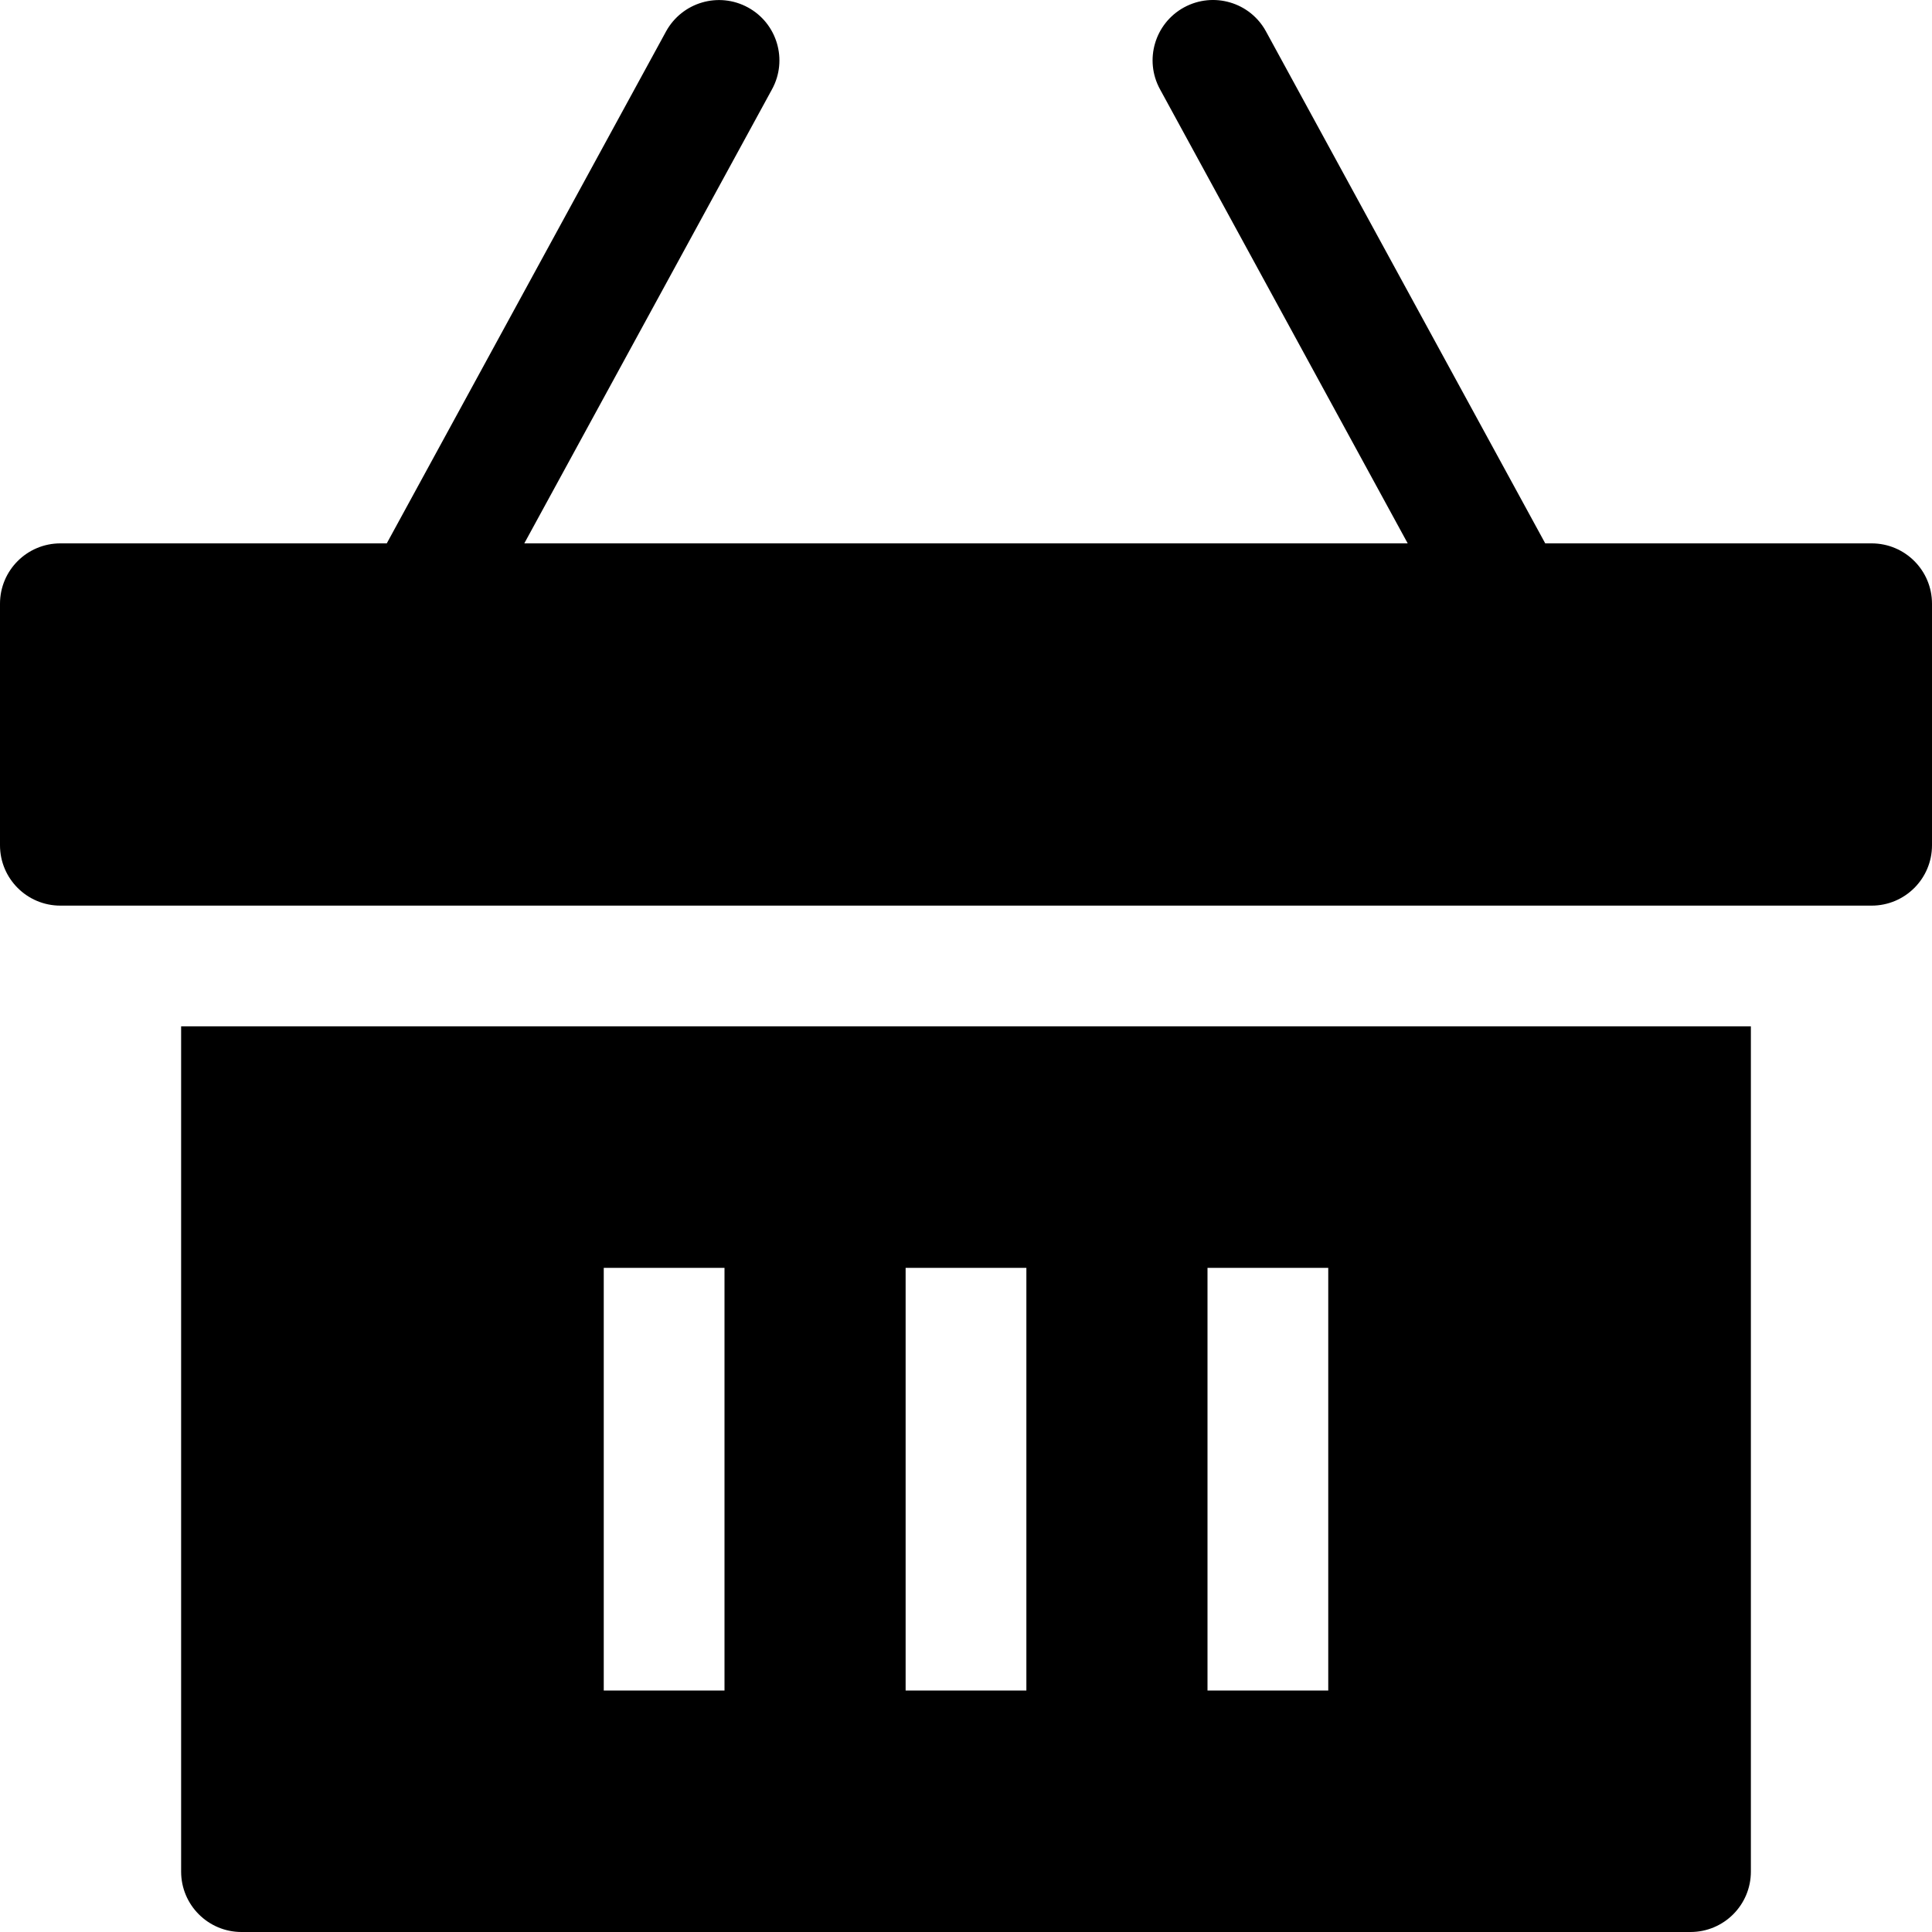 <?xml version="1.0" encoding="utf-8"?>
<!-- Generator: Adobe Illustrator 20.0.0, SVG Export Plug-In . SVG Version: 6.00 Build 0)  -->
<!DOCTYPE svg PUBLIC "-//W3C//DTD SVG 1.1//EN" "http://www.w3.org/Graphics/SVG/1.1/DTD/svg11.dtd">
<svg version="1.1" id="Layer_1" xmlns="http://www.w3.org/2000/svg" xmlns:xlink="http://www.w3.org/1999/xlink" x="0px" y="0px"
	 width="32px" height="32px" viewBox="0 0 32 32" enable-background="new 0 0 32 32" xml:space="preserve">
<path d="M1,15h30c0.552,0,1-0.447,1-1v-4c0-0.553-0.448-1-1-1h-5.406l-4.625-8.479c-0.264-0.485-0.871-0.663-1.357-0.399
	c-0.485,0.265-0.664,0.872-0.399,1.356L23.316,9H8.684l4.103-7.521c0.265-0.484,0.086-1.092-0.399-1.356
	c-0.485-0.264-1.091-0.086-1.357,0.399L6.406,9H1c-0.552,0-1,0.447-1,1v4C0,14.553,0.448,15,1,15z"/>
<path d="M3,31c0,0.552,0.448,1,1,1h24c0.552,0,1-0.448,1-1V17H3V31z M20,21h2v7h-2V21z M15,21h2v7h-2V21z M10,21h2v7h-2V21z"/>
</svg>
